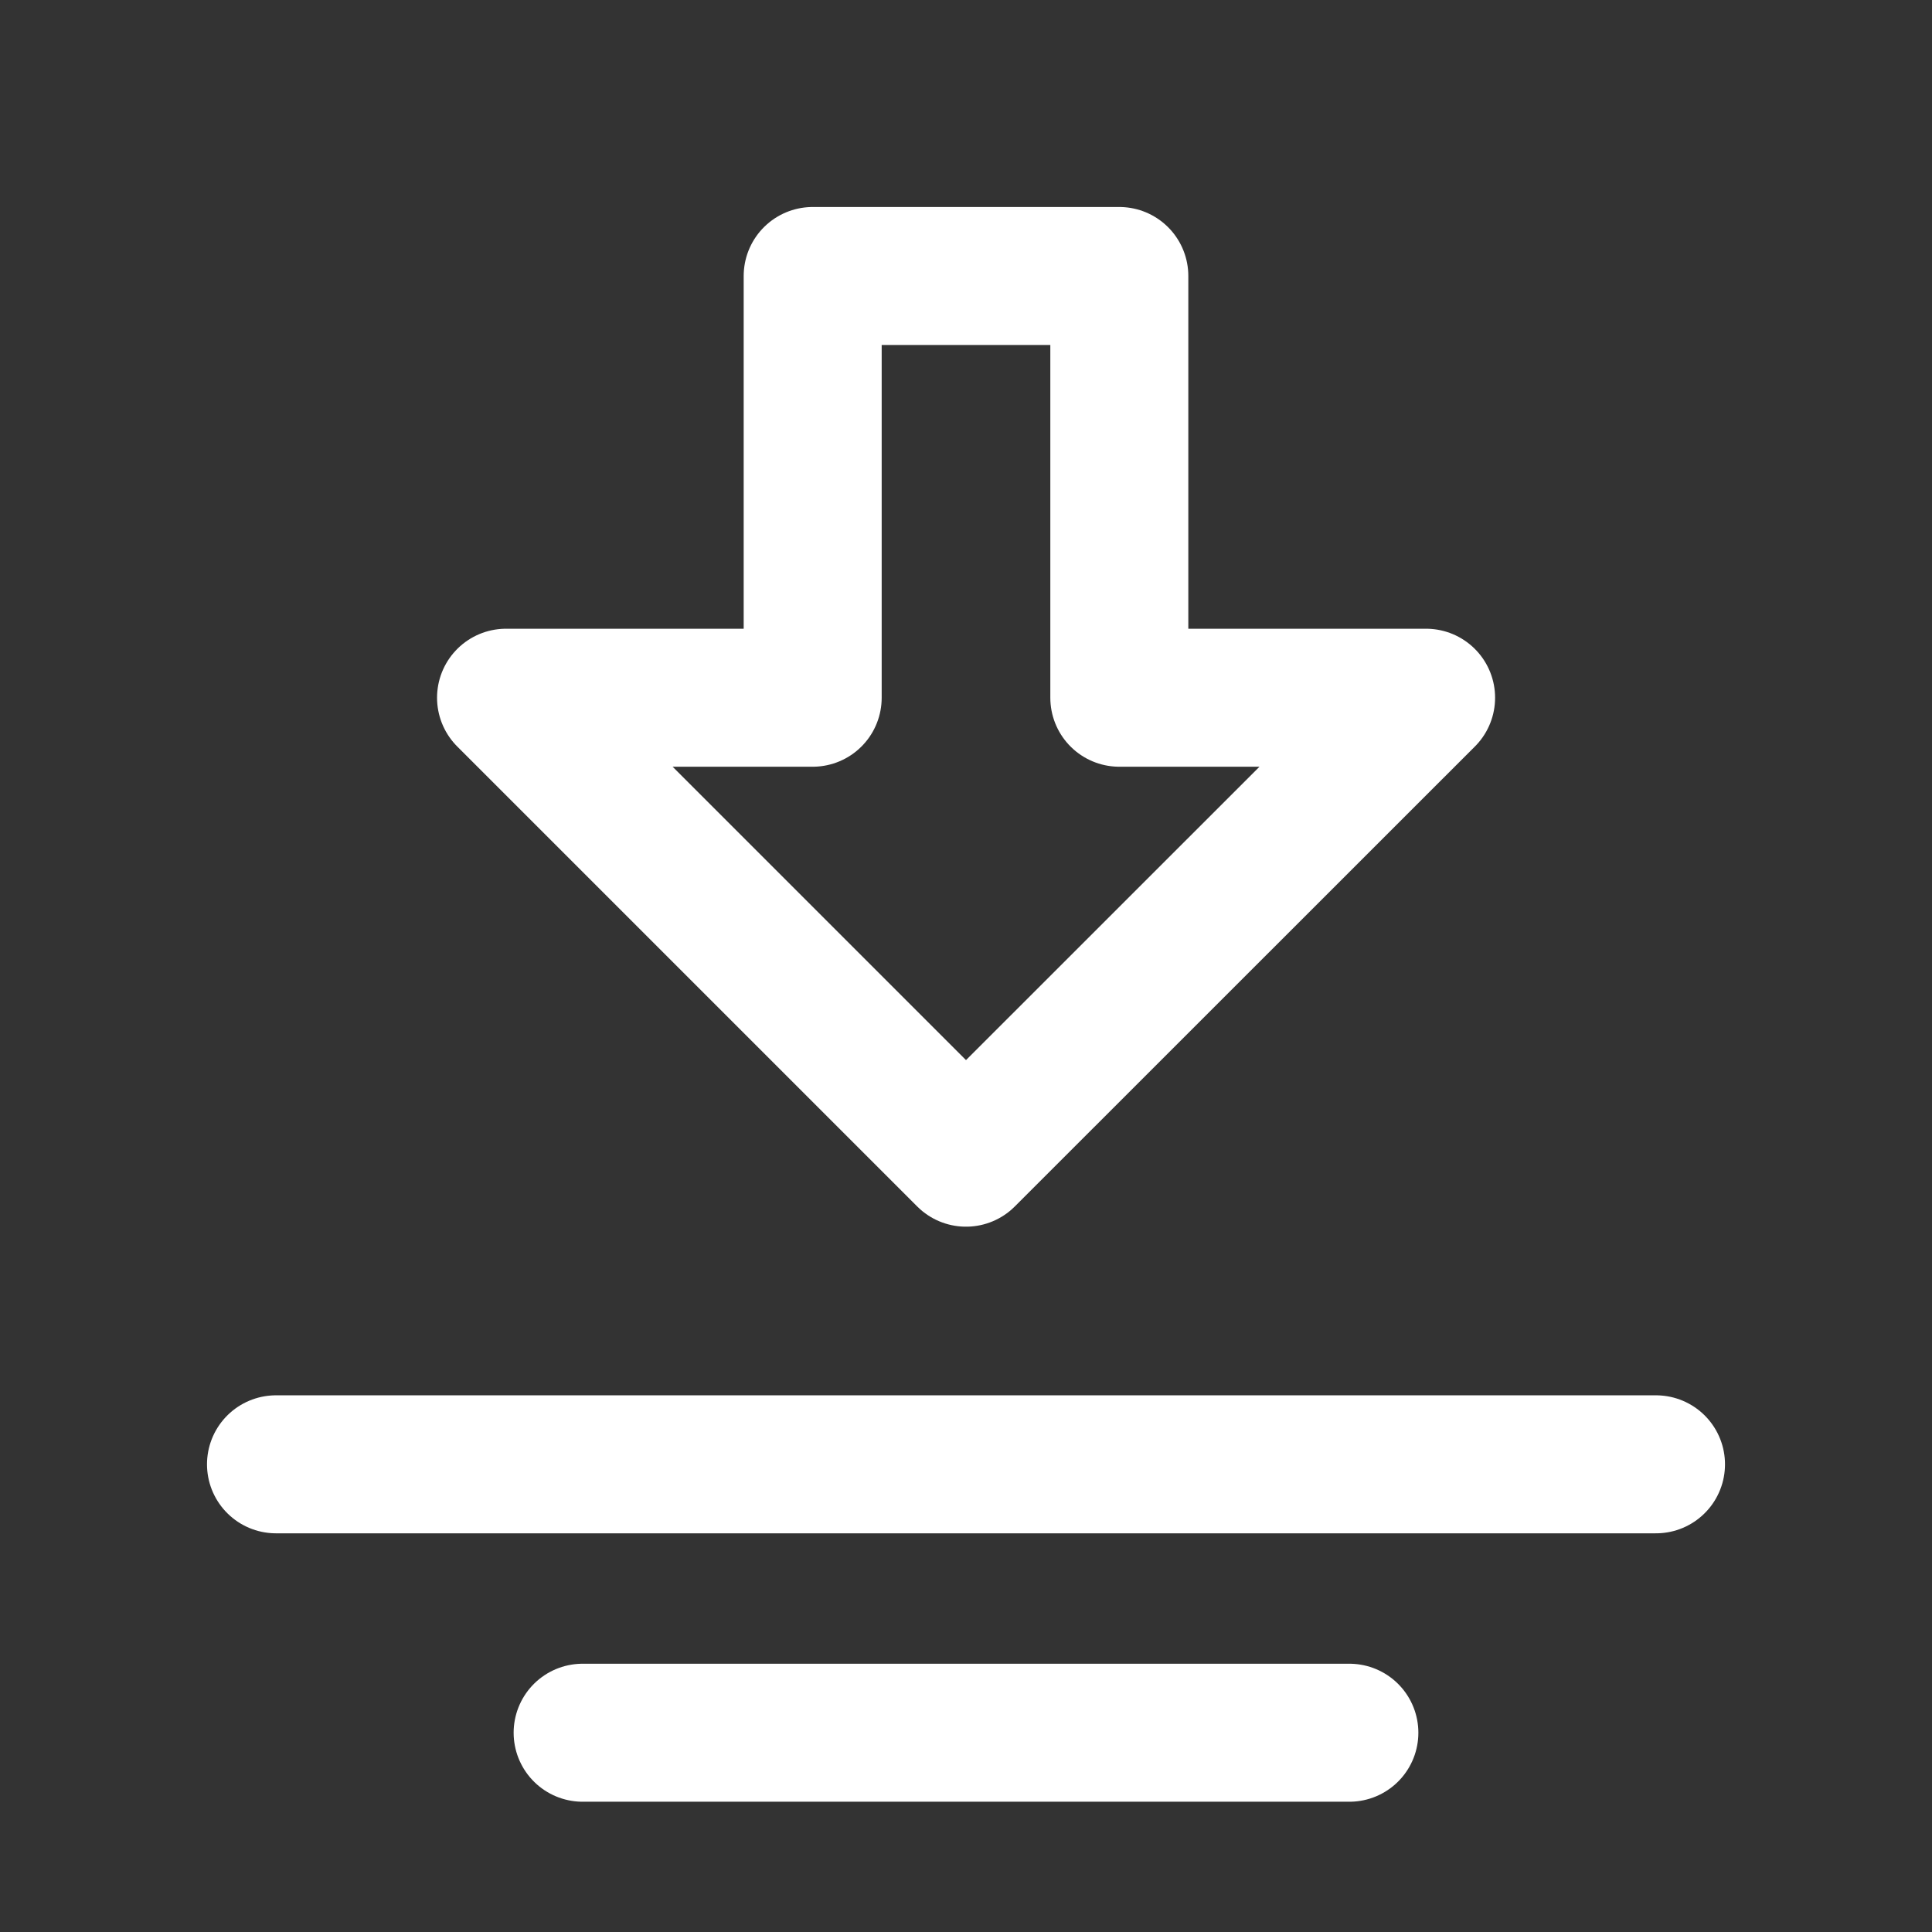 <?xml version="1.0" encoding="UTF-8"?><svg version="1.1" width="14px" height="14px" viewBox="0 0 14.0 14.0" xmlns="http://www.w3.org/2000/svg" xmlns:xlink="http://www.w3.org/1999/xlink"><rect x="0" y="0" width="14.0" height="14.0" fill="#333333" stroke="none"/><defs><clipPath id="i0"><path d="M1124,0 L1124,915 L0,915 L0,0 L1124,0 Z"></path></clipPath></defs><g transform="translate(-650.0 -450.0)"><g clip-path="url(#i0)"><g transform="translate(650.0 450.0)"><g transform="translate(2.0 2)"><g transform="translate(1.667 -4.440892098500626e-16)"><polygon points="3.333,6.389 0,3.056 2.222,3.056 2.222,0 4.444,0 4.444,3.056 6.667,3.056 3.333,6.389 3.333,6.389" stroke="#FFFFFF" stroke-width="1" fill="none" stroke-linecap="round" stroke-linejoin="round"></polygon></g><g transform="translate(0.0 8.472)"><path d="M10,0.139 L0,0.139" stroke="#FFFFFF" stroke-width="1" fill="none" stroke-linecap="round" stroke-miterlimit="10"></path></g><g transform="translate(2.222 10.417)"><path d="M5.556,0.139 L0,0.139" stroke="#FFFFFF" stroke-width="1" fill="none" stroke-linecap="round" stroke-miterlimit="10"></path></g></g></g></g></g></svg>